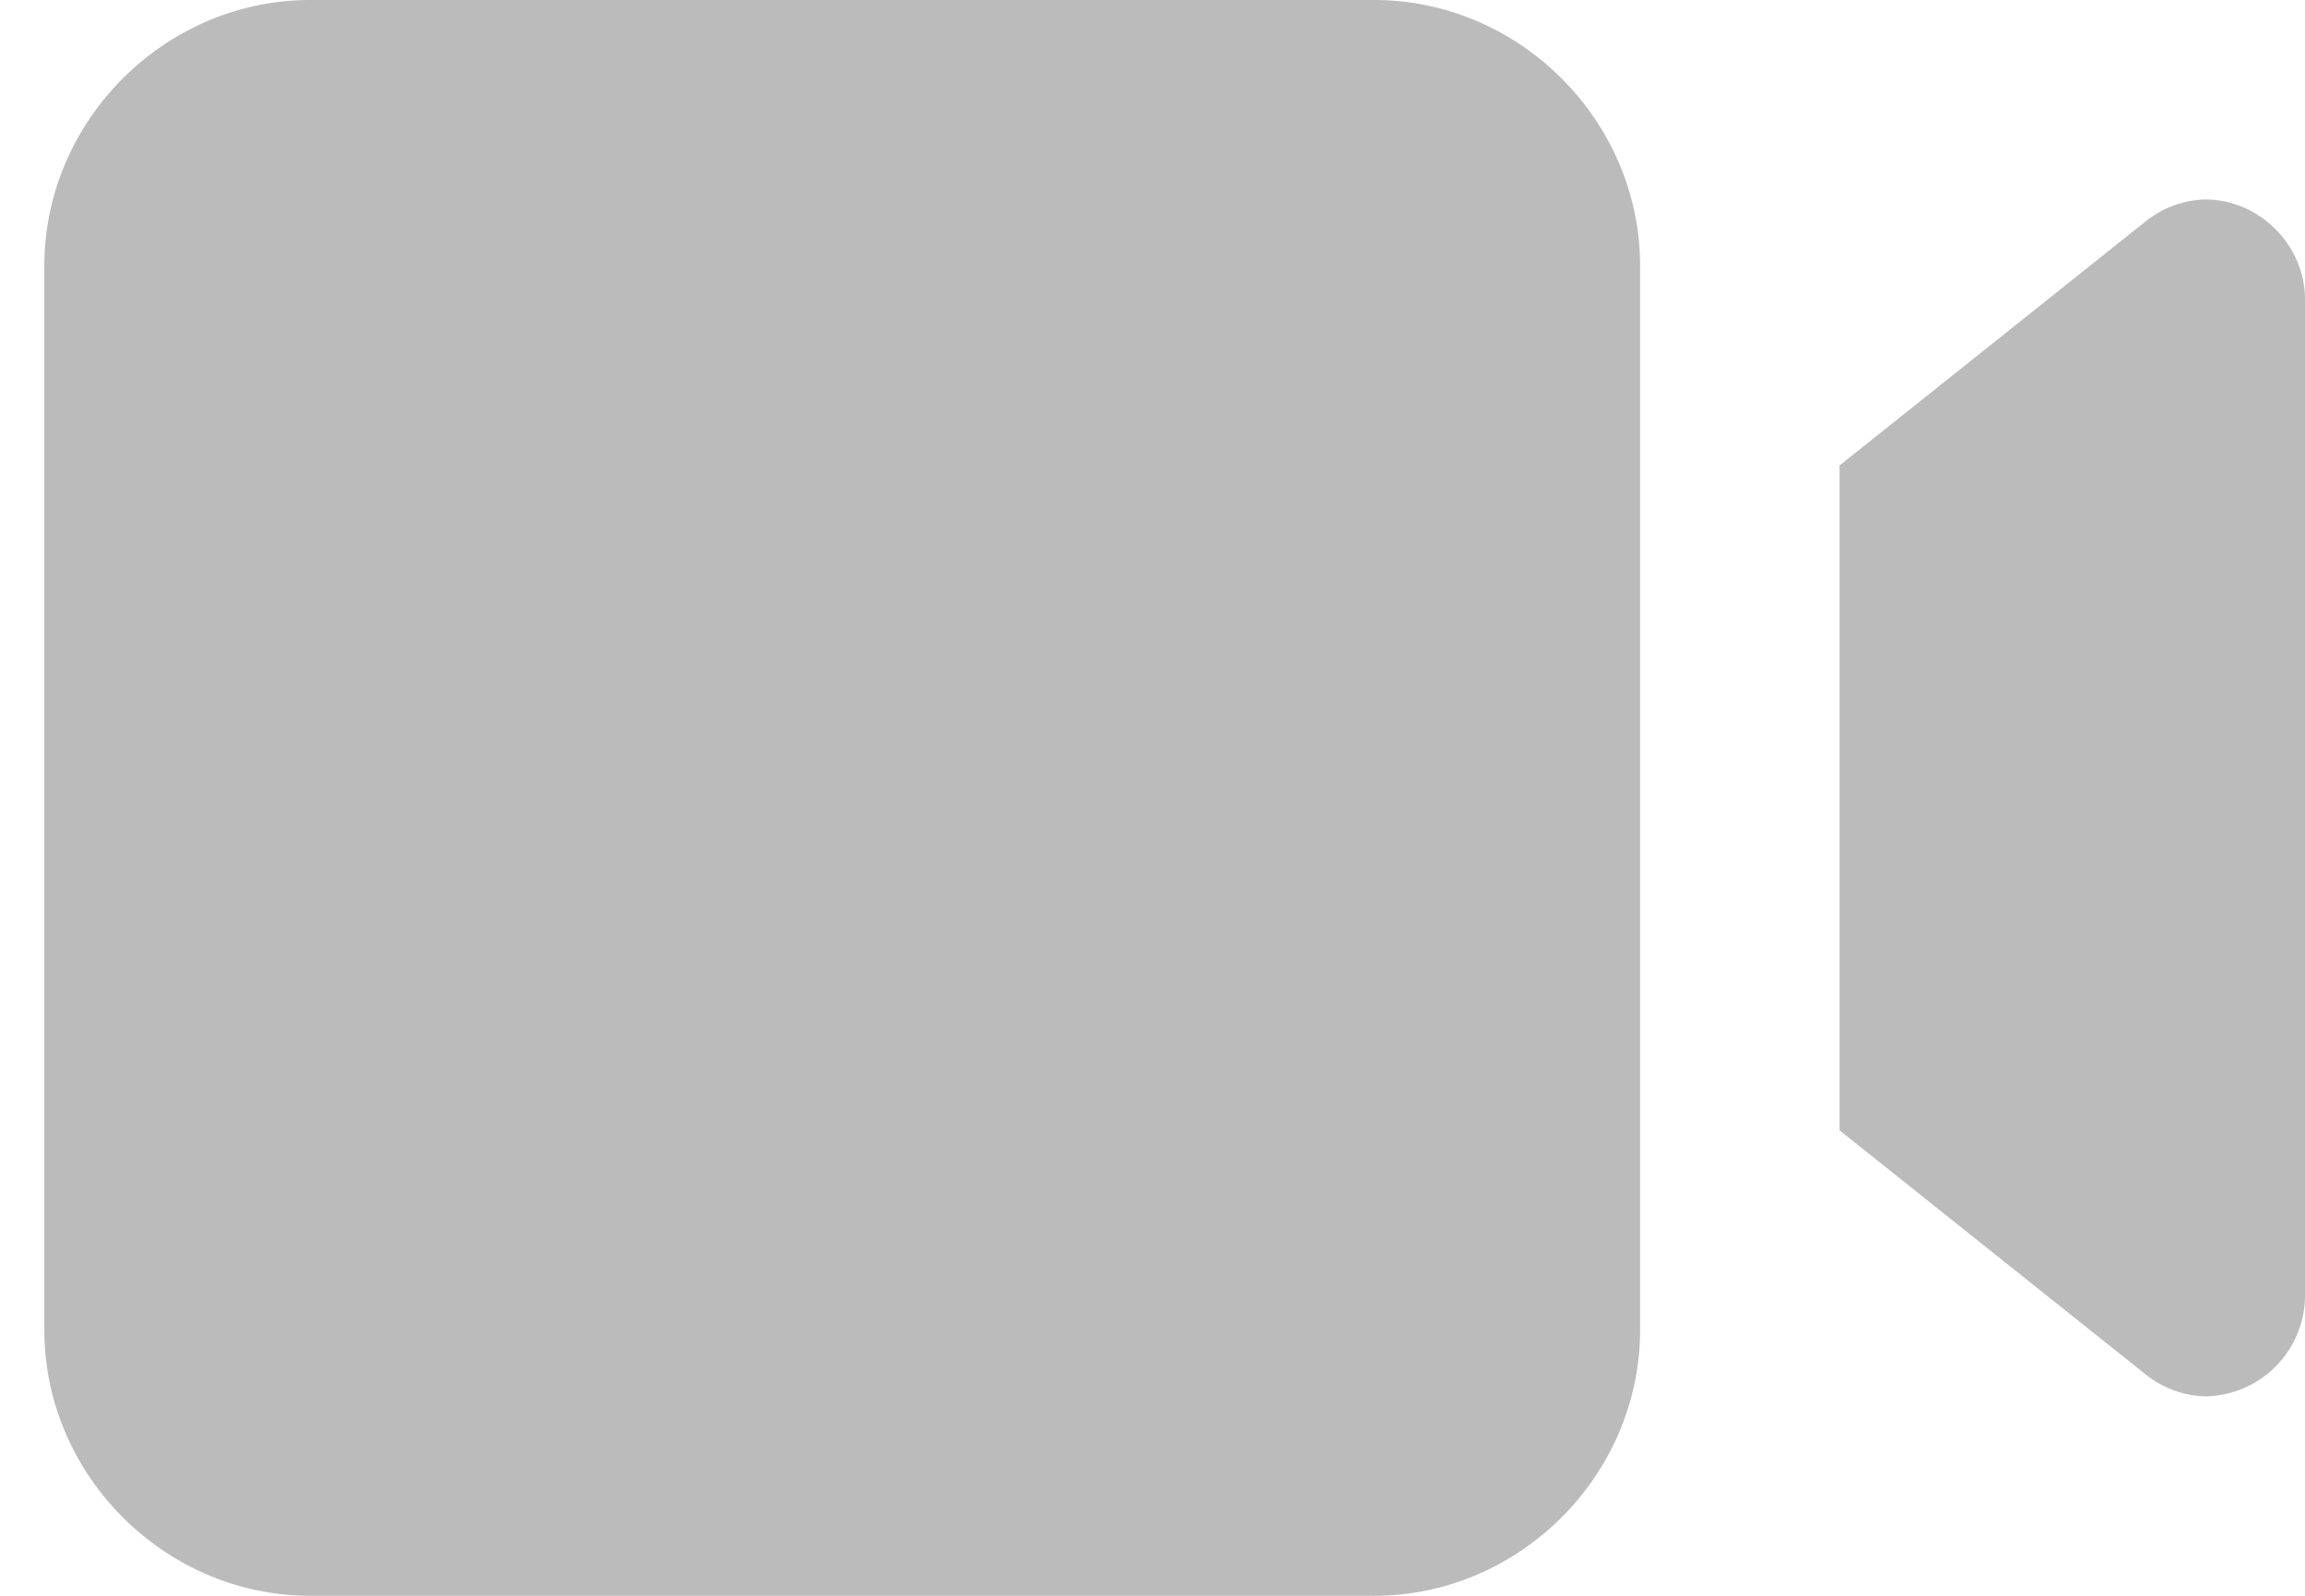 <svg xmlns="http://www.w3.org/2000/svg" width="26" height="18" fill="none"><path fill="#BBB" d="M3.5 0h12c1.64 0 3 1.36 3 3v12c0 1.64-1.36 3-3 3h-12c-1.64 0-3-1.36-3-3V3c0-1.64 1.36-3 3-3Zm17.25 12.75v-7.5l3.469-2.766a1.12 1.12 0 0 1 .656-.234c.61 0 1.125.516 1.125 1.125v11.25a1.14 1.14 0 0 1-1.125 1.125 1.12 1.12 0 0 1-.656-.234L20.75 12.75Z"/></svg>